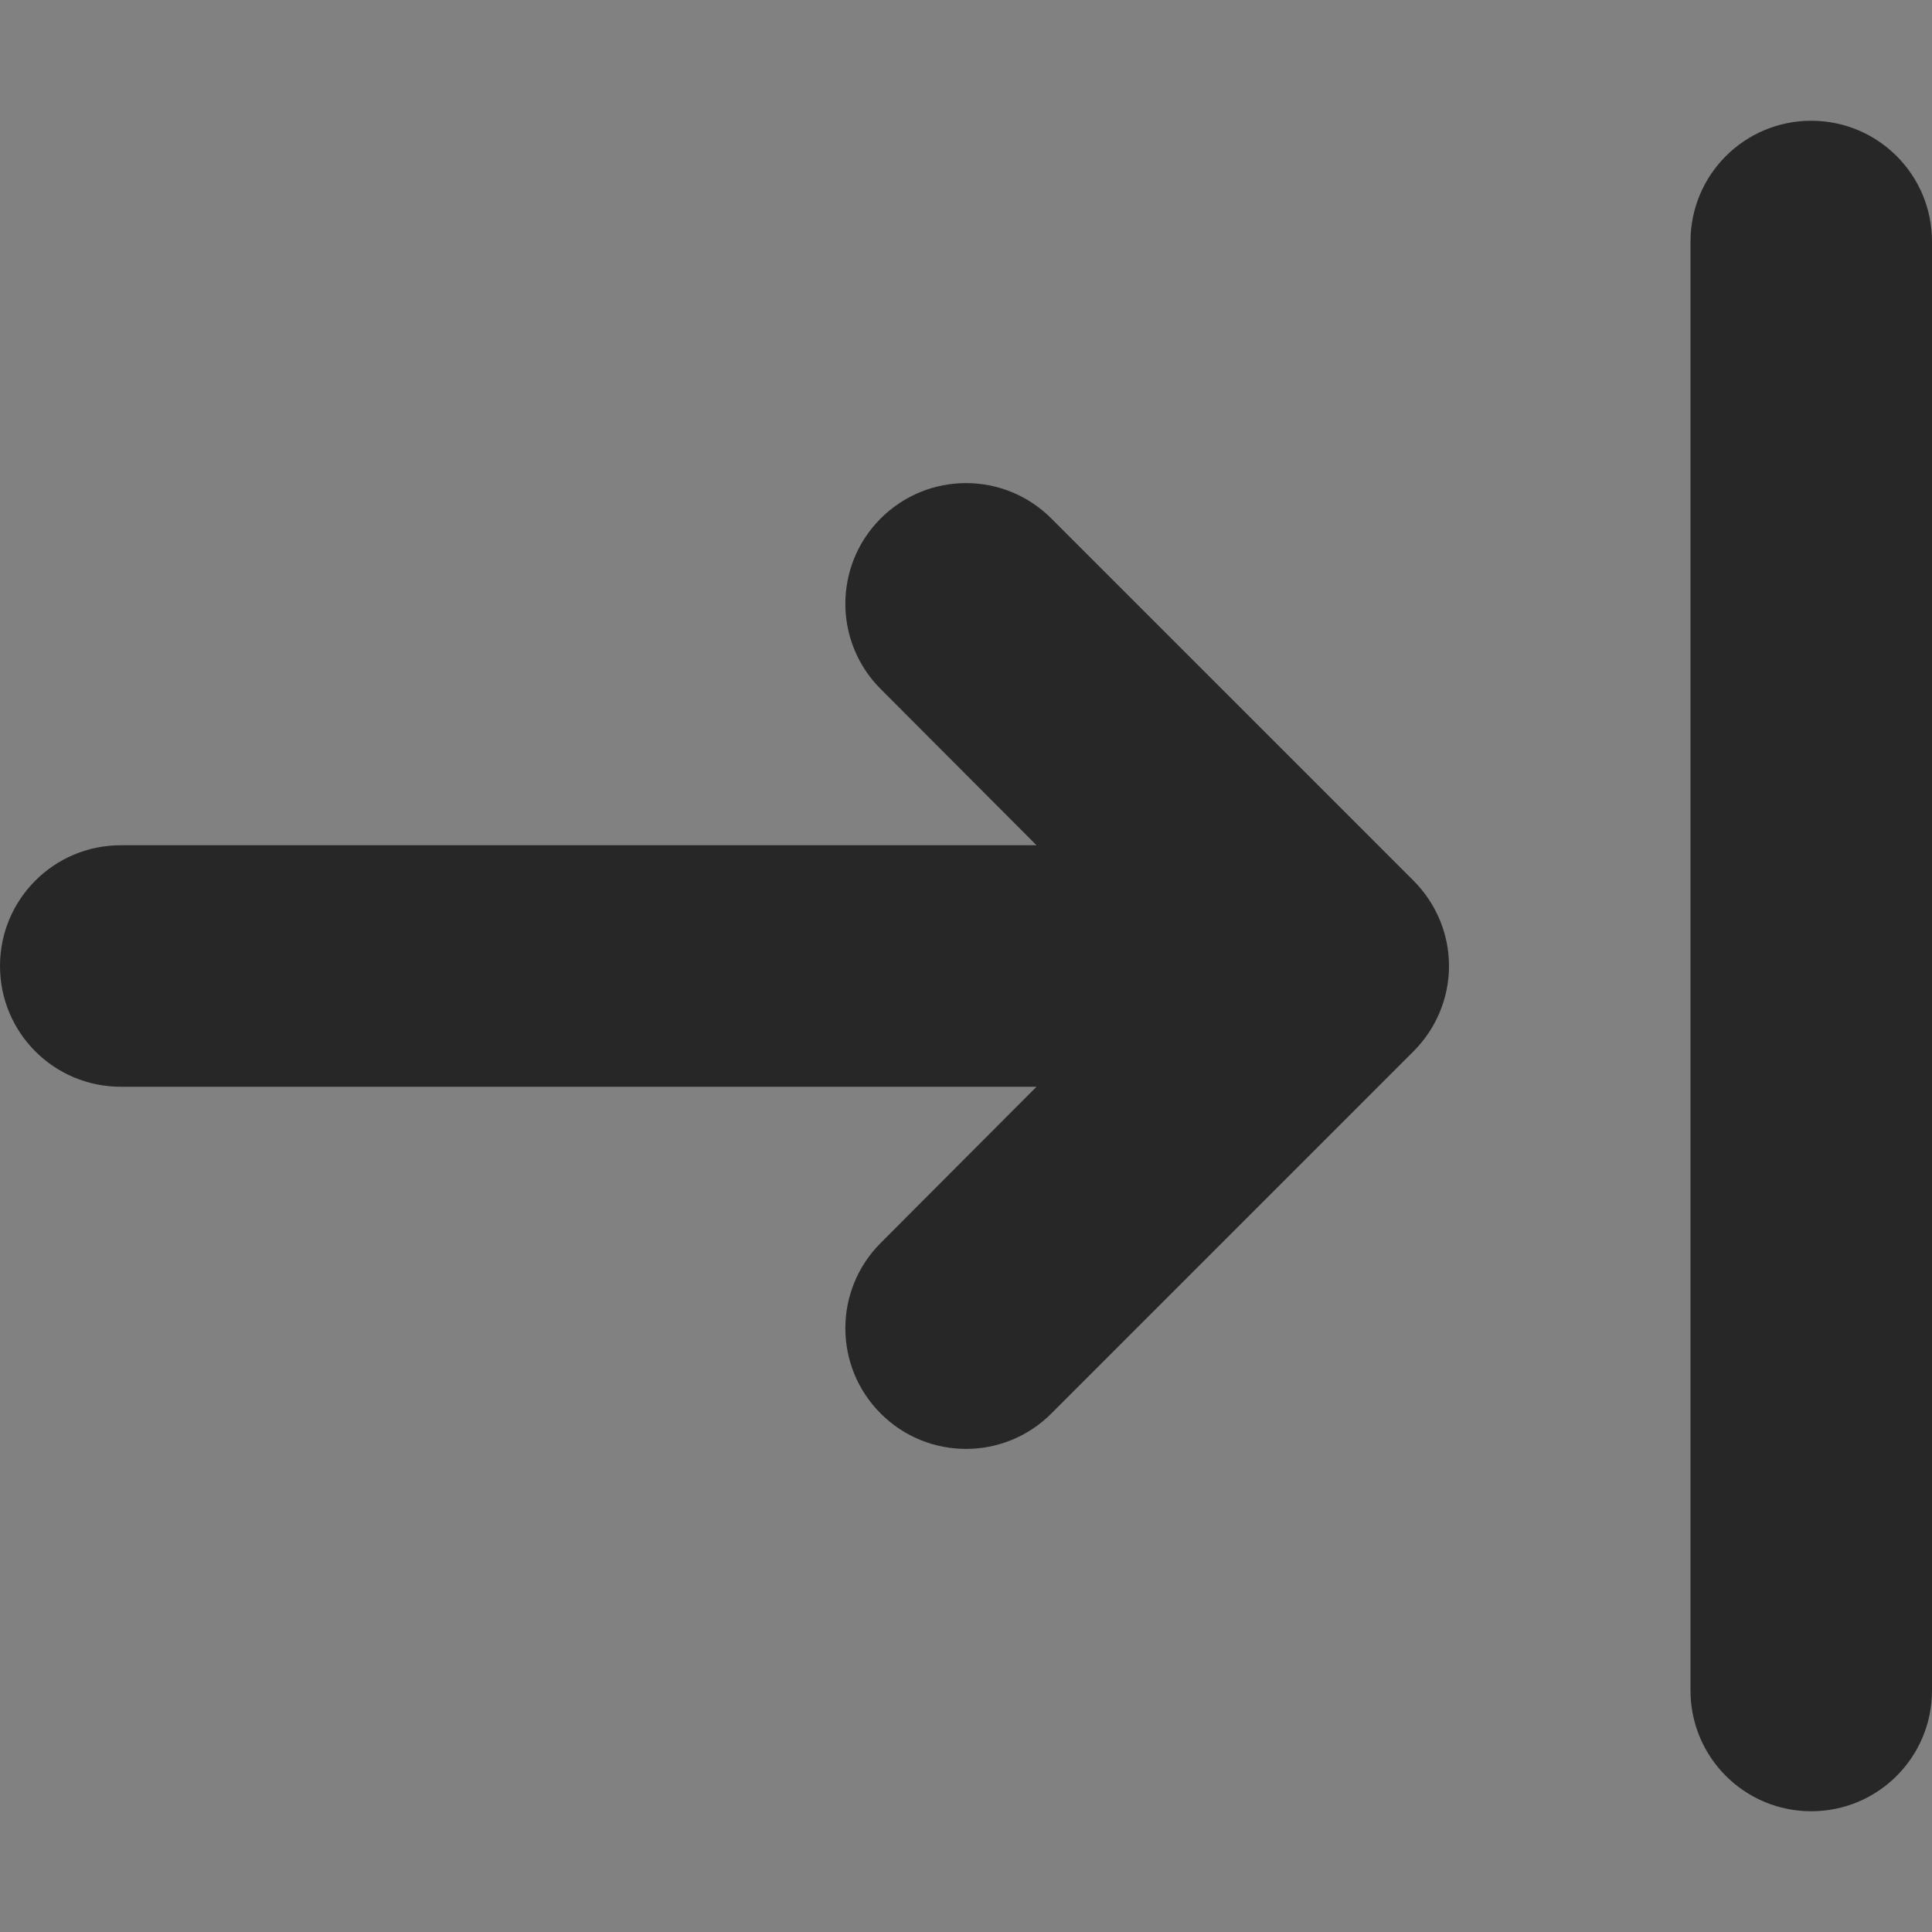 <?xml version="1.0" encoding="UTF-8"?>
<svg xmlns="http://www.w3.org/2000/svg" xmlns:xlink="http://www.w3.org/1999/xlink" width="20px" height="20px" viewBox="0 0 20 20" version="1.1">
<rect x="0" y="0" width="20" height="20" fill="#808080" stroke="none"/>
<g id="surface1">
<rect x="0" y="0" width="20" height="20" style="fill:rgb(100%,100%,100%);fill-opacity:0.012;stroke:none;"/>
<path style=" stroke:none;fill-rule:nonzero;fill:rgb(15.294%,15.294%,15.686%);fill-opacity:1;" d="M 18.75 1.25 C 18.059 1.25 17.5 1.809 17.5 2.5 L 17.5 17.5 C 17.5 18.191 18.059 18.75 18.75 18.75 C 19.441 18.75 20 18.191 20 17.5 L 20 2.5 C 20 1.809 19.441 1.25 18.75 1.25 Z M 18.75 1.25 "/>
<path style=" stroke:none;fill-rule:nonzero;fill:rgb(15.294%,15.294%,15.686%);fill-opacity:1;" d="M 9.117 12.867 C 8.629 13.355 8.629 14.145 9.117 14.633 C 9.605 15.121 10.395 15.121 10.883 14.633 L 14.633 10.883 C 14.867 10.648 15 10.332 15 10 C 15 9.668 14.867 9.352 14.633 9.117 L 10.883 5.367 C 10.395 4.879 9.605 4.879 9.117 5.367 C 8.629 5.855 8.629 6.645 9.117 7.133 L 10.73 8.75 L 1.25 8.75 C 0.559 8.75 0 9.309 0 10 C 0 10.691 0.559 11.25 1.25 11.25 L 10.73 11.25 Z M 9.117 12.867 "/>
</g>
</svg>
